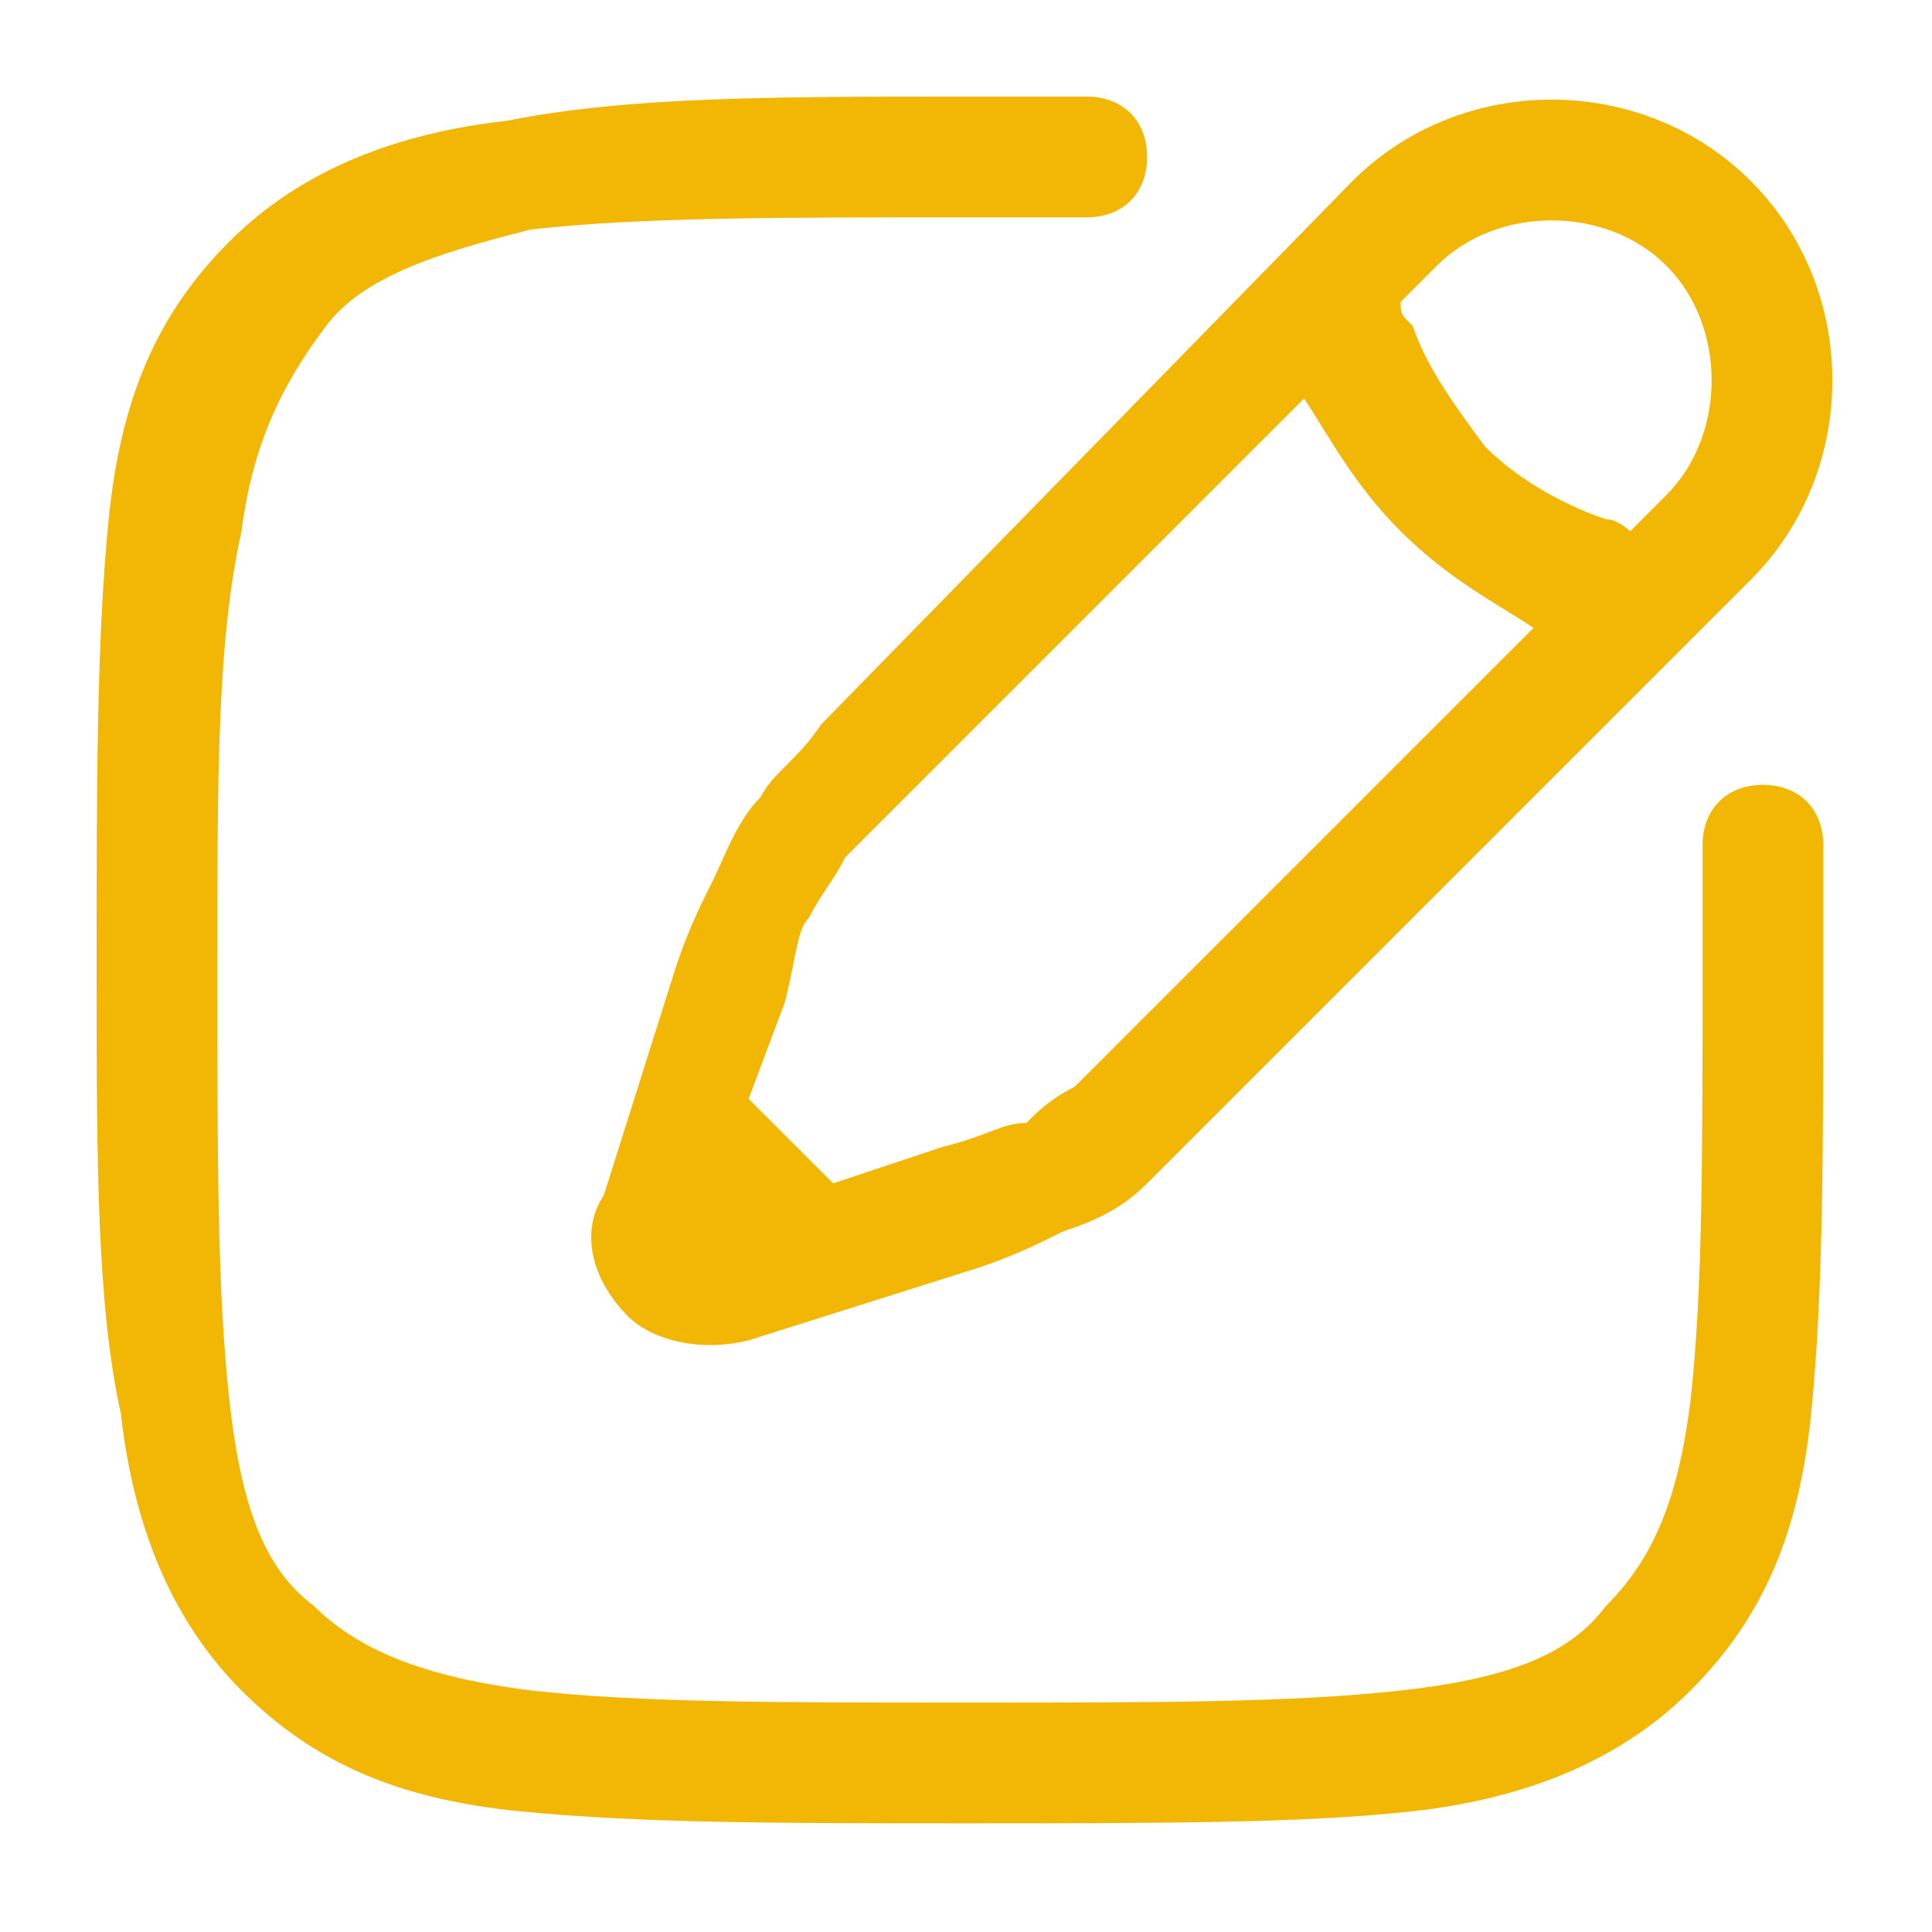 <?xml version="1.0" encoding="utf-8"?>
<!-- Generator: Adobe Illustrator 27.5.0, SVG Export Plug-In . SVG Version: 6.00 Build 0)  -->
<svg version="1.1" id="Layer_1" xmlns="http://www.w3.org/2000/svg" xmlns:xlink="http://www.w3.org/1999/xlink" x="0px" y="0px"
	 viewBox="0 0 16 16" style="enable-background:new 0 0 16 16;" xml:space="preserve">
<style type="text/css">
	.st0{fill-rule:evenodd;clip-rule:evenodd;fill:#F2B705;}
</style>
<g>
	<g>
		<g>
			<path class="st0" d="M8,0.8h1c0.3,0,0.5,0.2,0.5,0.5S9.3,1.8,9,1.8H8c-1.6,0-2.7,0-3.6,0.1C3.6,2.1,3,2.3,2.7,2.7S2.1,3.6,2,4.4
				C1.8,5.3,1.8,6.4,1.8,8s0,2.7,0.1,3.6C2,12.5,2.2,13,2.6,13.3c0.4,0.4,1,0.6,1.8,0.7c0.9,0.1,2,0.1,3.6,0.1s2.7,0,3.6-0.1
				s1.4-0.3,1.7-0.7c0.4-0.4,0.6-0.9,0.7-1.7c0.1-0.9,0.1-2,0.1-3.6V7c0-0.3,0.2-0.5,0.5-0.5s0.5,0.2,0.5,0.5v1c0,1.5,0,2.7-0.1,3.7
				s-0.4,1.7-1,2.3s-1.4,0.9-2.3,1c-0.9,0.1-2.1,0.1-3.7,0.1l0,0c-1.5,0-2.7,0-3.7-0.1S2.6,14.6,2,14s-0.9-1.4-1-2.3
				C0.8,10.8,0.8,9.6,0.8,8l0,0c0-1.5,0-2.7,0.1-3.7s0.4-1.7,1-2.3s1.4-0.9,2.3-1C5.2,0.8,6.4,0.8,8,0.8z M11.2,1.5
				c0.9-0.9,2.4-0.9,3.3,0s0.9,2.4,0,3.3l-4.4,4.4C9.8,9.5,9.6,9.7,9.5,9.8c-0.2,0.2-0.4,0.3-0.7,0.4c-0.2,0.1-0.4,0.2-0.7,0.3
				l-1.9,0.6c-0.4,0.1-0.8,0-1-0.2c-0.3-0.3-0.4-0.7-0.2-1L5.6,8c0.1-0.3,0.2-0.5,0.3-0.7C6,7.1,6.1,6.8,6.3,6.6
				C6.4,6.4,6.6,6.3,6.8,6L11.2,1.5z M13.8,2.2c-0.5-0.5-1.4-0.5-1.9,0l-0.3,0.3c0,0.1,0,0.1,0.1,0.2c0.1,0.3,0.3,0.6,0.6,1
				c0.3,0.3,0.7,0.5,1,0.6c0.1,0,0.2,0.1,0.2,0.1l0.3-0.3C14.3,3.6,14.3,2.7,13.8,2.2z M12.7,5.2C12.4,5,12,4.8,11.6,4.4
				C11.2,4,11,3.6,10.8,3.3L7.5,6.6C7.2,6.9,7.1,7,7,7.1C6.9,7.3,6.8,7.4,6.7,7.6C6.6,7.7,6.6,7.9,6.5,8.3L6.2,9.1l0.7,0.7l0.9-0.3
				c0.4-0.1,0.5-0.2,0.7-0.2C8.6,9.2,8.7,9.1,8.9,9C9,8.9,9.1,8.8,9.4,8.5L12.7,5.2z"/>
		</g>
	</g>
</g>
</svg>
